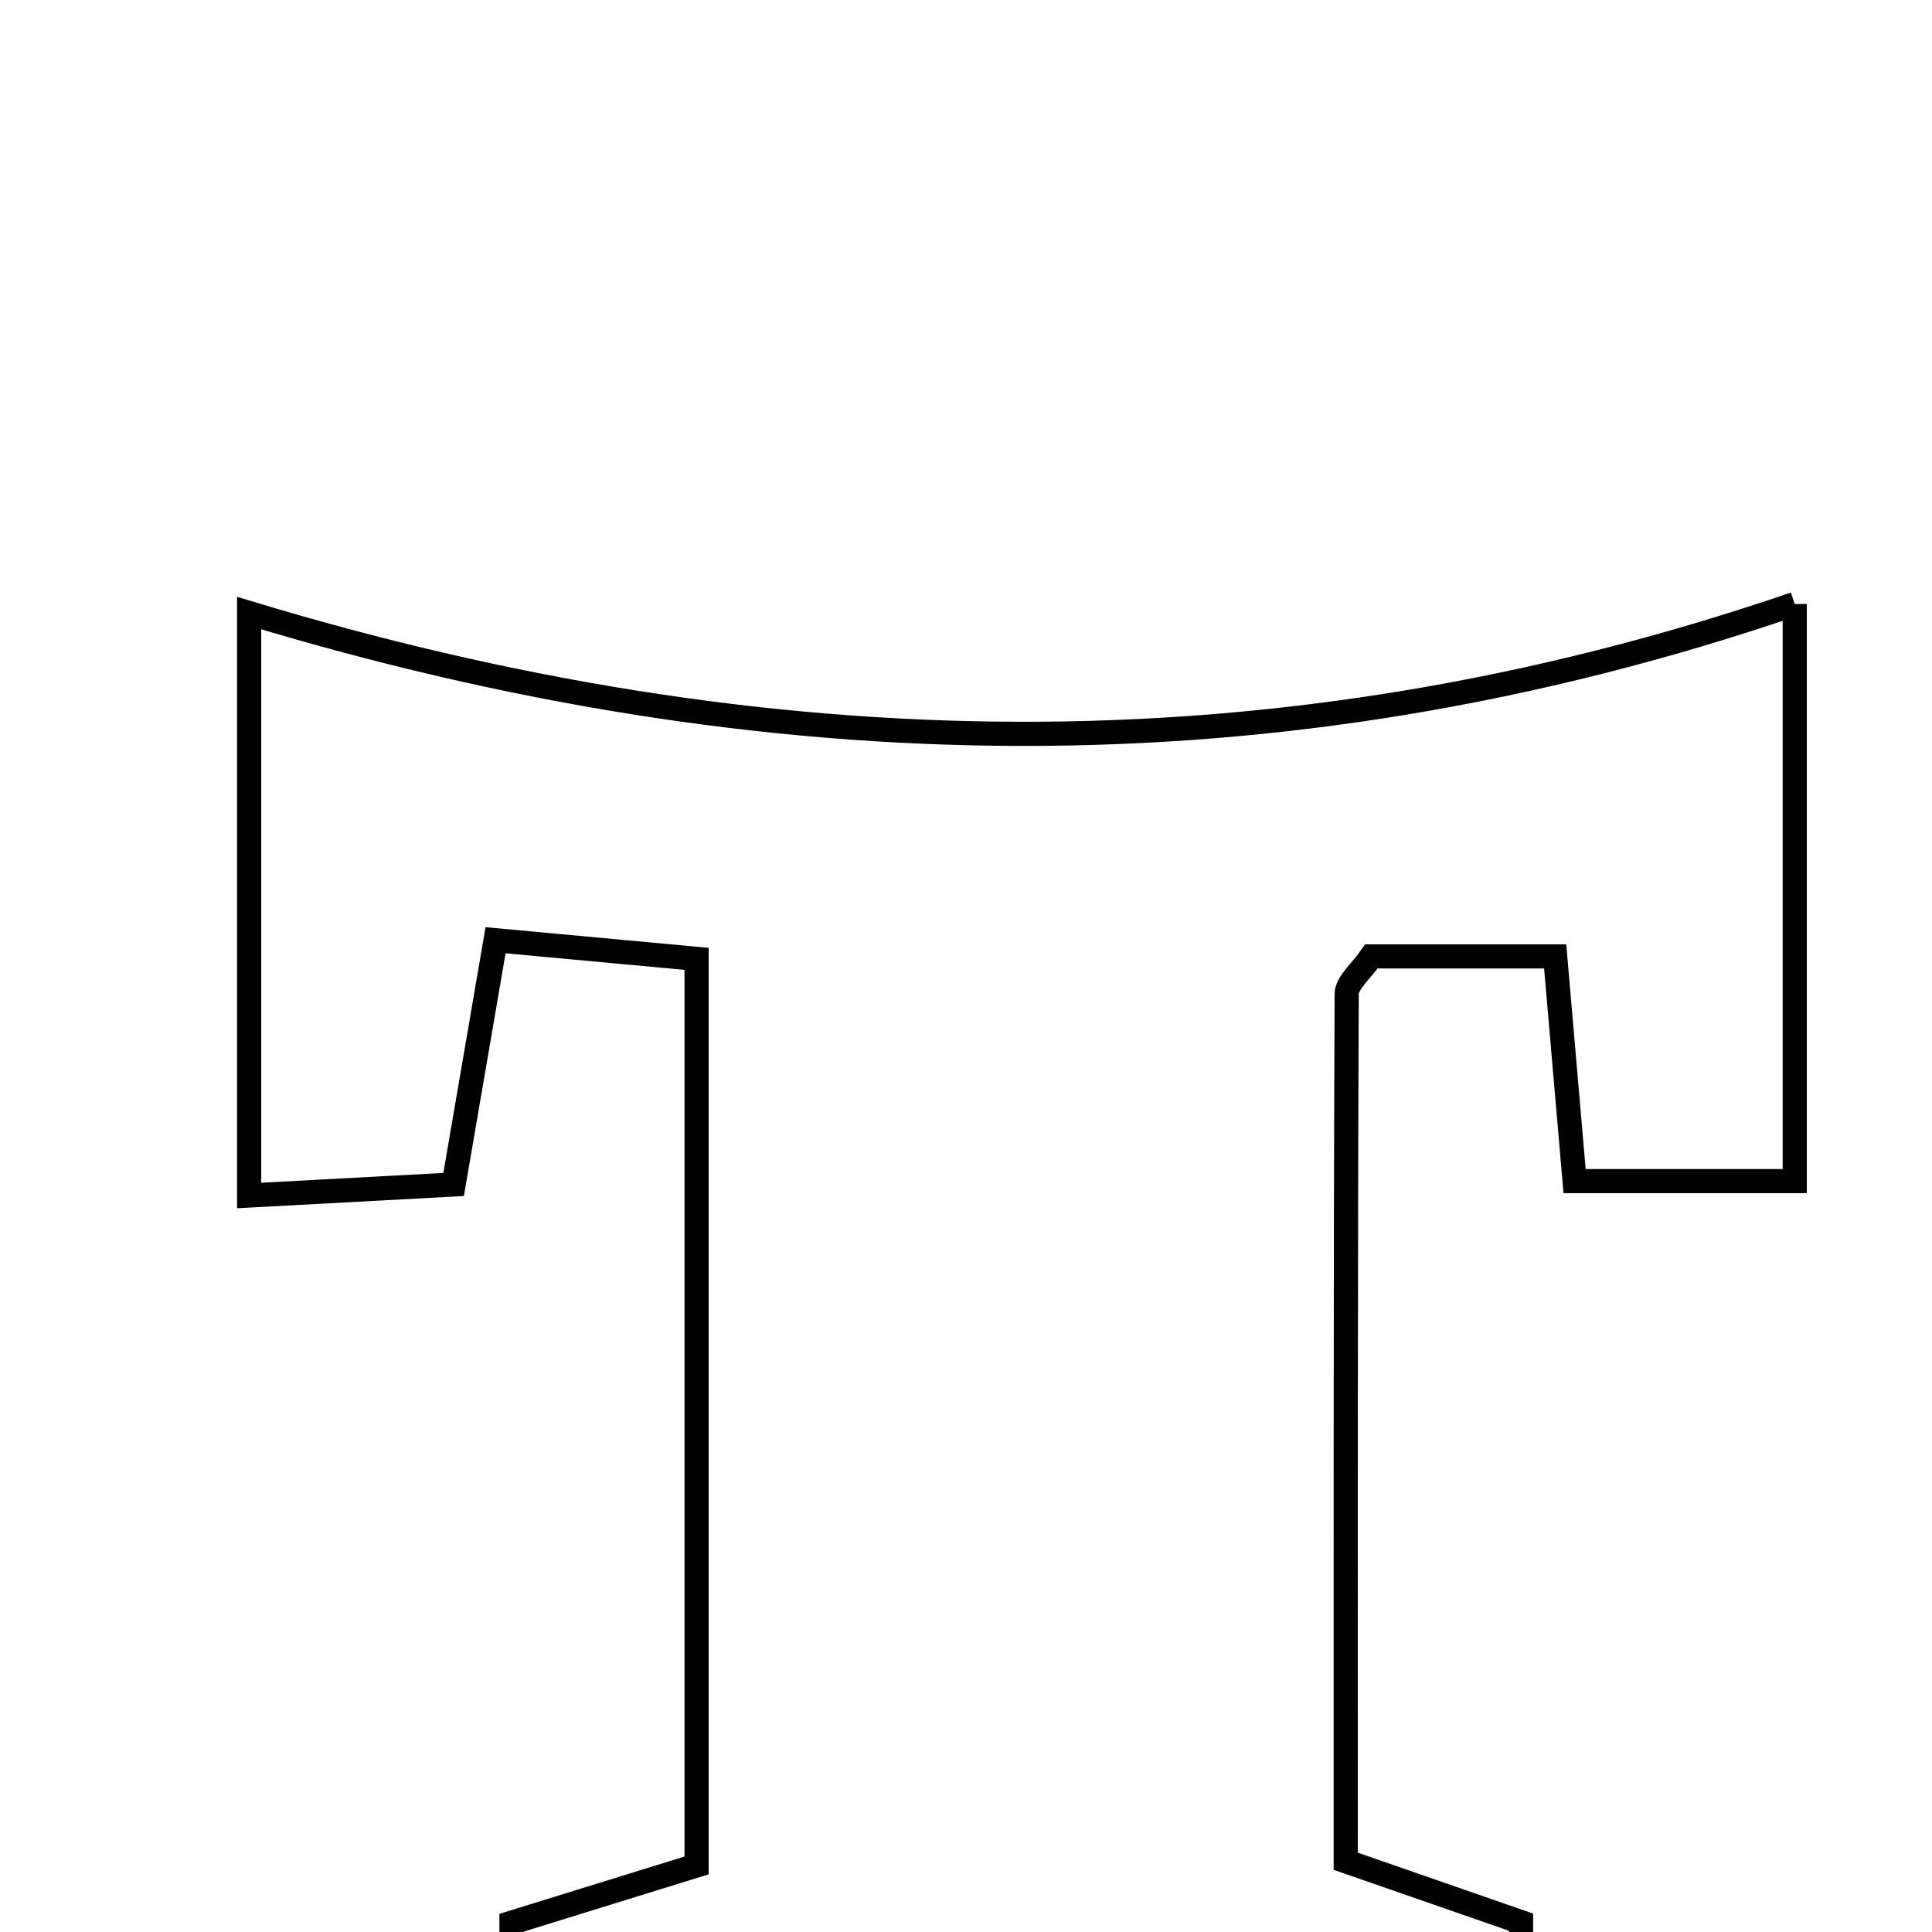 <svg xmlns="http://www.w3.org/2000/svg" viewBox="0.0 0.0 24.0 24.0" height="200px" width="200px"><path fill="none" stroke="black" stroke-width=".3" stroke-opacity="1.0"  filling="0" d="M22.295 7.503 C22.295 10.167 22.295 12.341 22.295 14.672 C21.368 14.672 20.537 14.672 19.56 14.672 C19.479 13.74 19.406 12.885 19.319 11.881 C18.502 11.881 17.756 11.881 17.036 11.881 C16.91 12.065 16.73 12.207 16.729 12.349 C16.714 15.883 16.717 19.417 16.717 23.121 C17.381 23.352 18.09 23.598 18.895 23.878 C18.895 24.658 18.895 25.433 18.895 26.366 C14.716 26.366 10.598 26.366 6.354 26.366 C6.354 25.523 6.354 24.761 6.354 23.885 C7.085 23.659 7.818 23.431 8.653 23.173 C8.653 19.482 8.653 15.79 8.653 11.911 C7.822 11.834 7.072 11.765 6.156 11.68 C5.973 12.743 5.816 13.661 5.635 14.714 C4.836 14.757 4.066 14.798 3.095 14.851 C3.095 12.482 3.095 10.236 3.095 7.616 C9.478 9.548 15.808 9.722 22.295 7.503"></path></svg>
